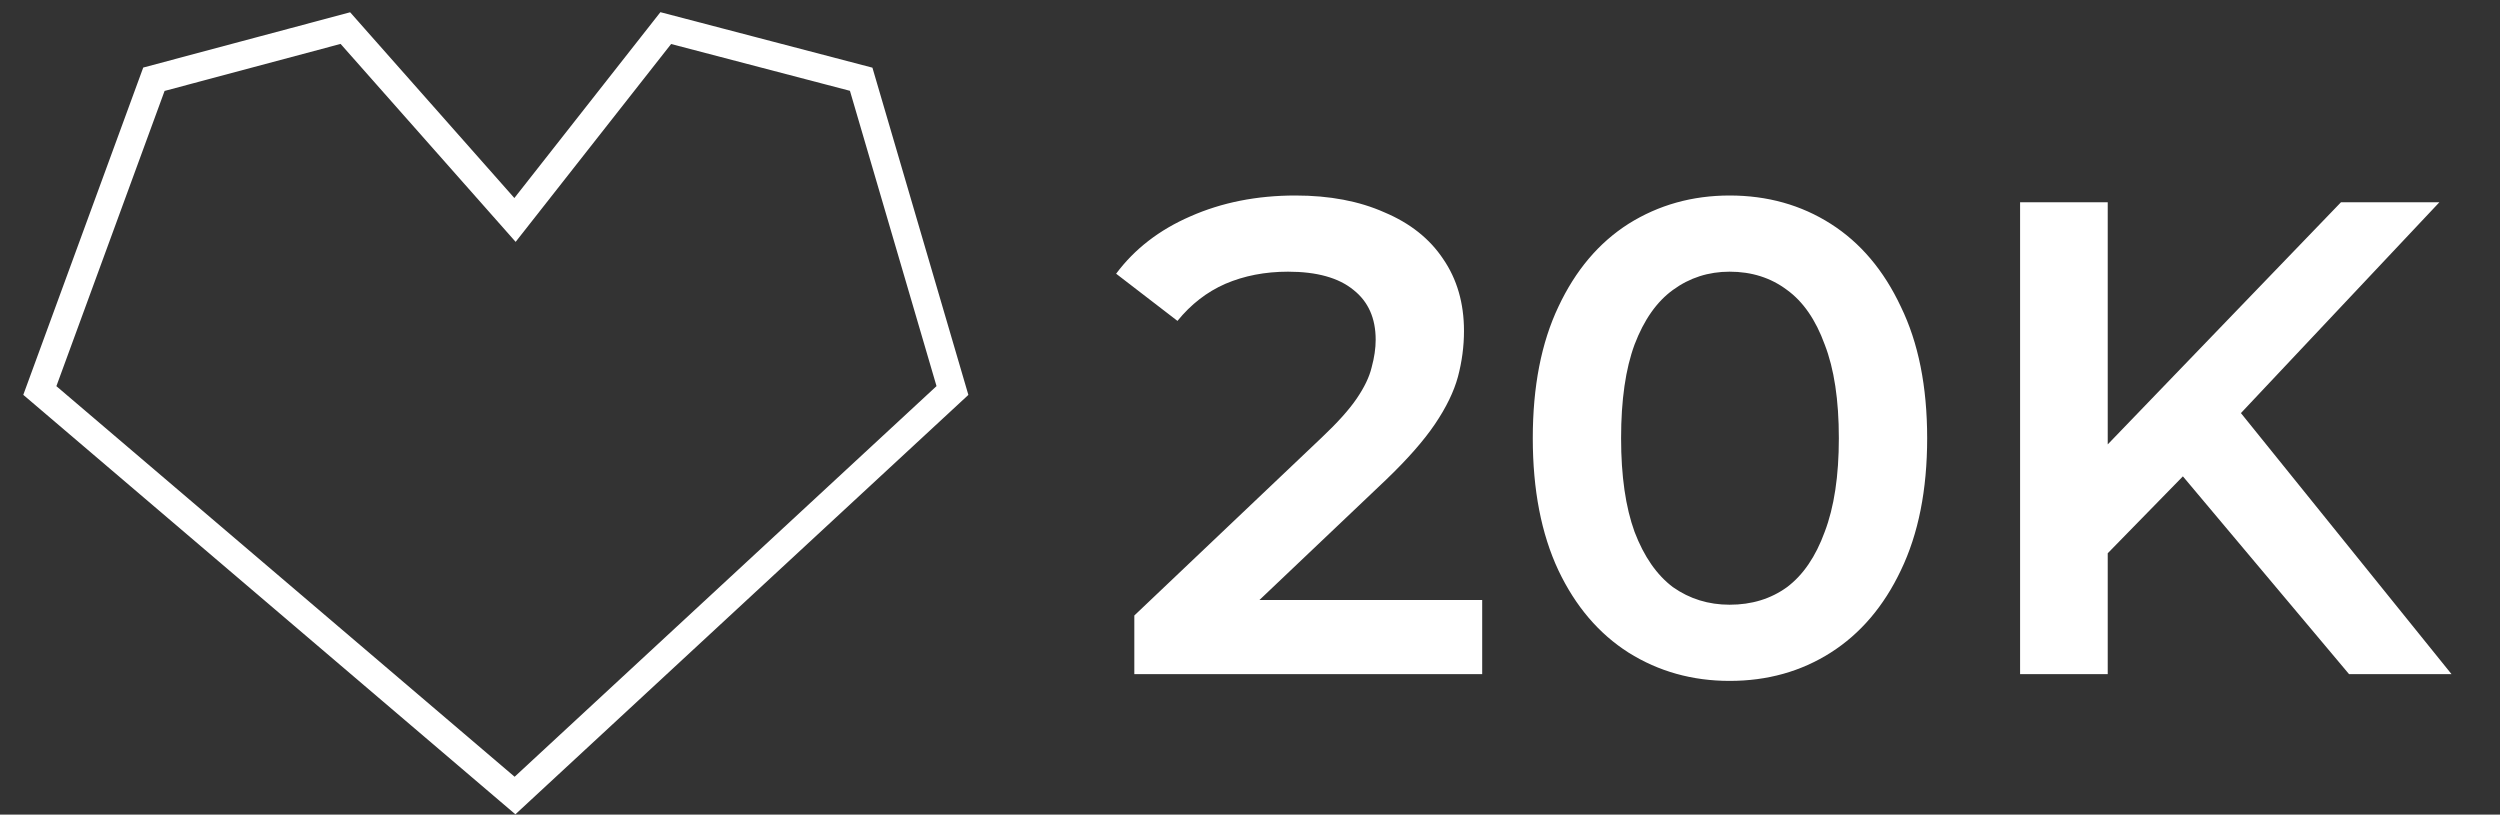 <svg width="89" height="29" viewBox="0 0 89 29" fill="none" xmlns="http://www.w3.org/2000/svg">
<rect x="0" y="0" width="89" height="29" fill="#333333" stroke="none"/>
<path d="M1.418 13.902L18.334 28.321L33.907 13.902L30.658 2.821L23.701 1L18.334 7.83L12.295 1L5.479 2.821L1.418 13.902Z" stroke="white"/>
<path d="M40.382 24V21.912L47.054 15.576C47.614 15.048 48.03 14.584 48.302 14.184C48.574 13.784 48.75 13.416 48.83 13.08C48.926 12.728 48.974 12.4 48.974 12.096C48.974 11.328 48.71 10.736 48.182 10.32C47.654 9.888 46.878 9.672 45.854 9.672C45.038 9.672 44.294 9.816 43.622 10.104C42.966 10.392 42.398 10.832 41.918 11.424L39.734 9.744C40.39 8.864 41.27 8.184 42.374 7.704C43.494 7.208 44.742 6.96 46.118 6.96C47.334 6.96 48.39 7.16 49.286 7.56C50.198 7.944 50.894 8.496 51.374 9.216C51.87 9.936 52.118 10.792 52.118 11.784C52.118 12.328 52.046 12.872 51.902 13.416C51.758 13.944 51.486 14.504 51.086 15.096C50.686 15.688 50.102 16.352 49.334 17.088L43.598 22.536L42.95 21.36H52.766V24H40.382ZM61.575 24.24C60.247 24.24 59.047 23.904 57.975 23.232C56.919 22.56 56.087 21.584 55.479 20.304C54.871 19.008 54.567 17.44 54.567 15.6C54.567 13.76 54.871 12.2 55.479 10.92C56.087 9.624 56.919 8.64 57.975 7.968C59.047 7.296 60.247 6.96 61.575 6.96C62.919 6.96 64.119 7.296 65.175 7.968C66.231 8.64 67.063 9.624 67.671 10.92C68.295 12.2 68.607 13.76 68.607 15.6C68.607 17.44 68.295 19.008 67.671 20.304C67.063 21.584 66.231 22.56 65.175 23.232C64.119 23.904 62.919 24.24 61.575 24.24ZM61.575 21.528C62.359 21.528 63.039 21.32 63.615 20.904C64.191 20.472 64.639 19.816 64.959 18.936C65.295 18.056 65.463 16.944 65.463 15.6C65.463 14.24 65.295 13.128 64.959 12.264C64.639 11.384 64.191 10.736 63.615 10.32C63.039 9.888 62.359 9.672 61.575 9.672C60.823 9.672 60.151 9.888 59.559 10.32C58.983 10.736 58.527 11.384 58.191 12.264C57.871 13.128 57.711 14.24 57.711 15.6C57.711 16.944 57.871 18.056 58.191 18.936C58.527 19.816 58.983 20.472 59.559 20.904C60.151 21.32 60.823 21.528 61.575 21.528ZM74.699 20.04L74.531 16.344L83.339 7.2H86.843L79.523 14.976L77.795 16.872L74.699 20.04ZM71.915 24V7.2H75.035V24H71.915ZM83.627 24L77.195 16.344L79.259 14.064L87.275 24H83.627Z" fill="white"/>
</svg>
